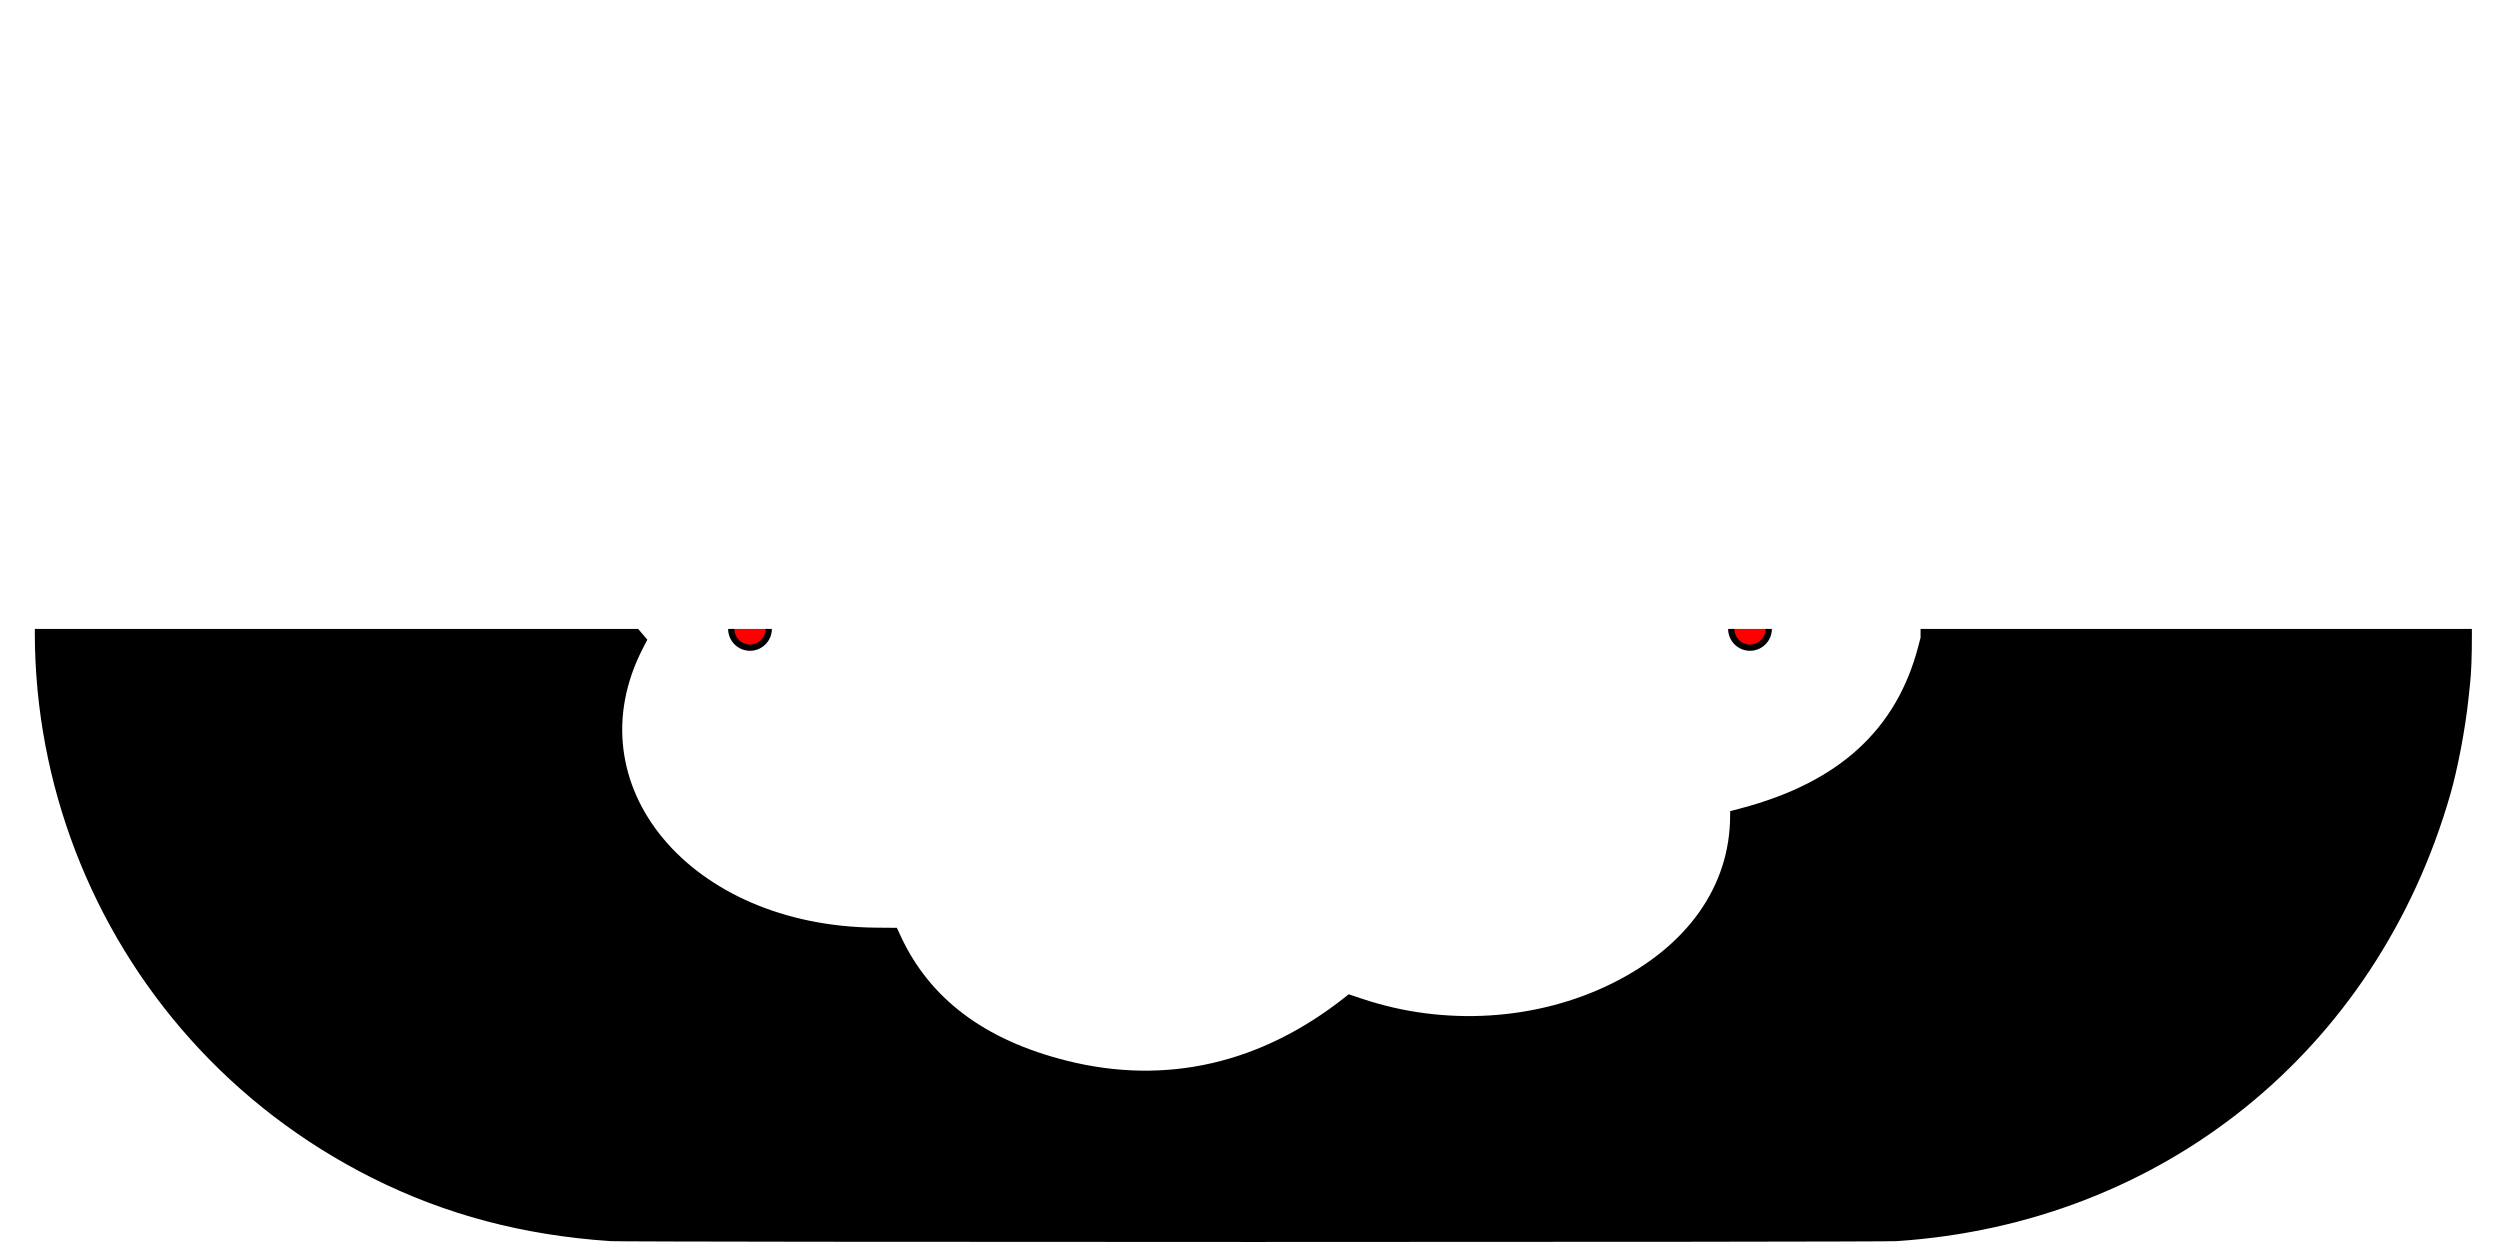 <svg id="svg-last-bottom-part" xmlns="http://www.w3.org/2000/svg" xmlns:xlink="http://www.w3.org/1999/xlink" width="400" height="201.25" viewBox="0, 0, 400, 201.25">
  <defs>
    <clipPath id="clip-last-bottom-part">
      <rect x="0" y="100.63" width="400" height="100.63"/>
    </clipPath>
  </defs>
  <g id="svgg-bottom-part" clip-path="url(#clip-last-bottom-part)">
    <path id="path0-bottom-part" d="M99.421 3.806 C 60.783 5.199,26.394 29.616,12.299 65.663 C -6.086 112.682,14.360 165.822,59.551 188.470 C 71.291 194.354,83.697 197.642,97.708 198.582 C 100.345 198.759,300.706 198.762,303.404 198.585 C 345.911 195.796,380.191 168.185,392.023 127.205 C 393.227 123.038,394.445 116.637,394.950 111.831 C 395.030 111.067,395.136 110.088,395.185 109.655 C 395.406 107.706,395.504 105.148,395.505 101.273 C 395.513 53.389,360.970 12.750,313.673 5.003 C 310.679 4.513,308.331 4.246,303.728 3.873 C 302.115 3.742,102.998 3.676,99.421 3.806 M186.088 31.306 C 194.705 31.817,202.002 34.329,209.611 39.402 L 210.701 40.129 212.621 39.151 C 220.401 35.186,226.651 33.618,235.286 33.463 C 258.900 33.040,276.104 46.300,277.488 65.992 L 277.600 67.587 278.741 67.922 C 293.221 72.171,302.922 80.662,306.366 92.102 C 307.264 95.086,307.293 95.303,307.293 98.877 L 307.292 102.014 306.922 103.431 C 303.436 116.777,294.204 125.196,278.514 129.338 L 276.823 129.784 276.822 130.486 C 276.808 141.750,270.041 151.359,257.894 157.364 C 245.884 163.301,231.139 164.215,218.038 159.834 L 215.793 159.084 215.306 159.472 C 201.829 170.191,186.557 173.697,170.688 169.715 C 157.527 166.413,148.722 159.786,144.069 149.684 L 143.502 148.453 140.123 148.423 C 110.399 148.159,91.576 125.568,102.871 103.712 L 103.573 102.354 103.303 102.031 C 103.155 101.853,102.591 101.193,102.051 100.564 C 101.510 99.936,100.664 98.879,100.169 98.217 C 99.675 97.555,99.221 96.951,99.160 96.874 C 97.489 94.768,95.290 90.096,94.388 86.733 C 93.834 84.671,93.818 84.513,93.818 81.123 L 93.818 77.986 94.190 76.525 C 99.042 57.482,117.248 47.108,141.931 49.322 C 142.797 49.400,143.776 49.485,144.107 49.512 L 144.709 49.560 145.046 49.087 C 145.709 48.155,147.417 46.234,148.921 44.727 C 158.548 35.084,171.422 30.435,186.088 31.306 " stroke="none" fill="#000000" fill-rule="evenodd"></path>
  </g>
  <g id="pins-bottom-part" style="display:inline; pointer-events:none" clip-path="url(#clip-last-bottom-part)">
    <circle id="pinL" cx="70%" cy="50%" r="3" fill="red" stroke="black"/>
    <circle id="pinR" cx="30%" cy="50%" r="3" fill="red" stroke="black"/>
  </g>
</svg>